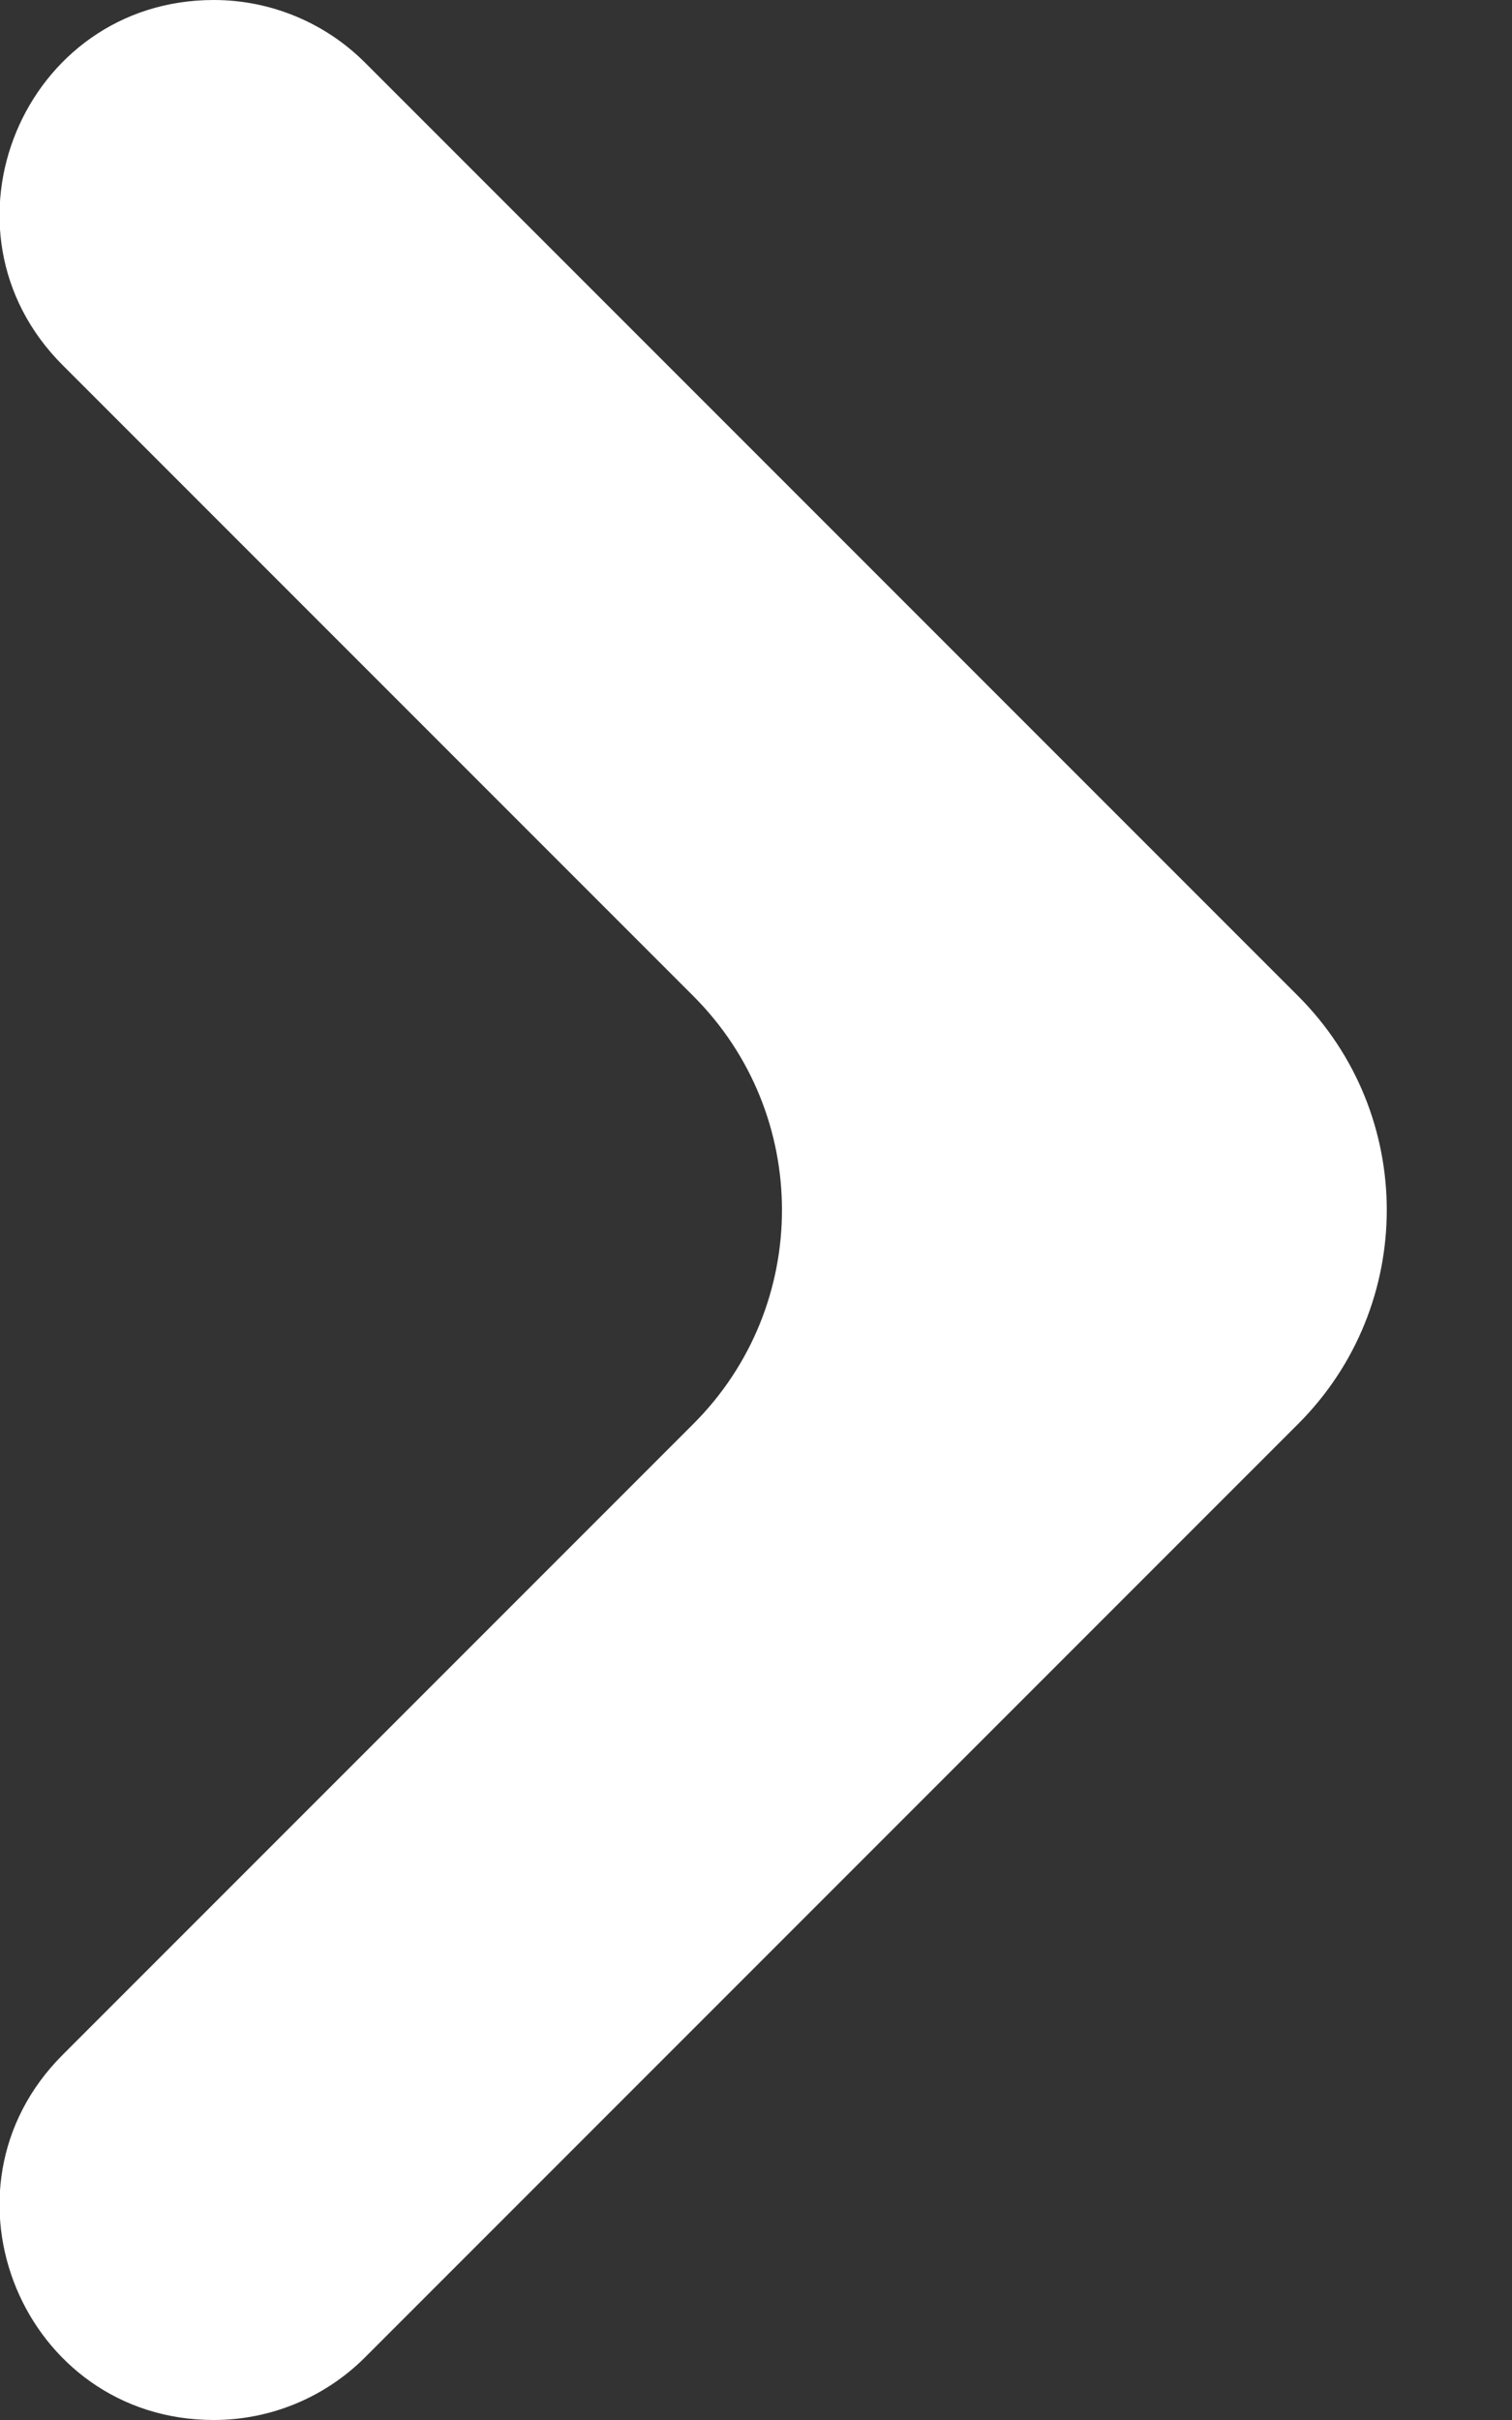<svg
  xmlns="http://www.w3.org/2000/svg"
  width="10"
  height="16"
  viewBox="0 0 10 16"
  fill="none"
>
  <rect x="0" y="0" width="10" height="16" fill="#333333" stroke="none"/>
  <path
    d="M8.586 6.586L2.414 0.414C2.149 0.149 1.789 0 1.414 0C0.154 0 -0.477 1.523 0.414 2.414L4.586 6.586C5.367 7.367 5.367 8.633 4.586 9.414L0.414 13.586C-0.477 14.477 0.154 16 1.414 16C1.789 16 2.149 15.851 2.414 15.586L8.586 9.414C9.367 8.633 9.367 7.367 8.586 6.586Z"
    fill="white"
  />
</svg>
